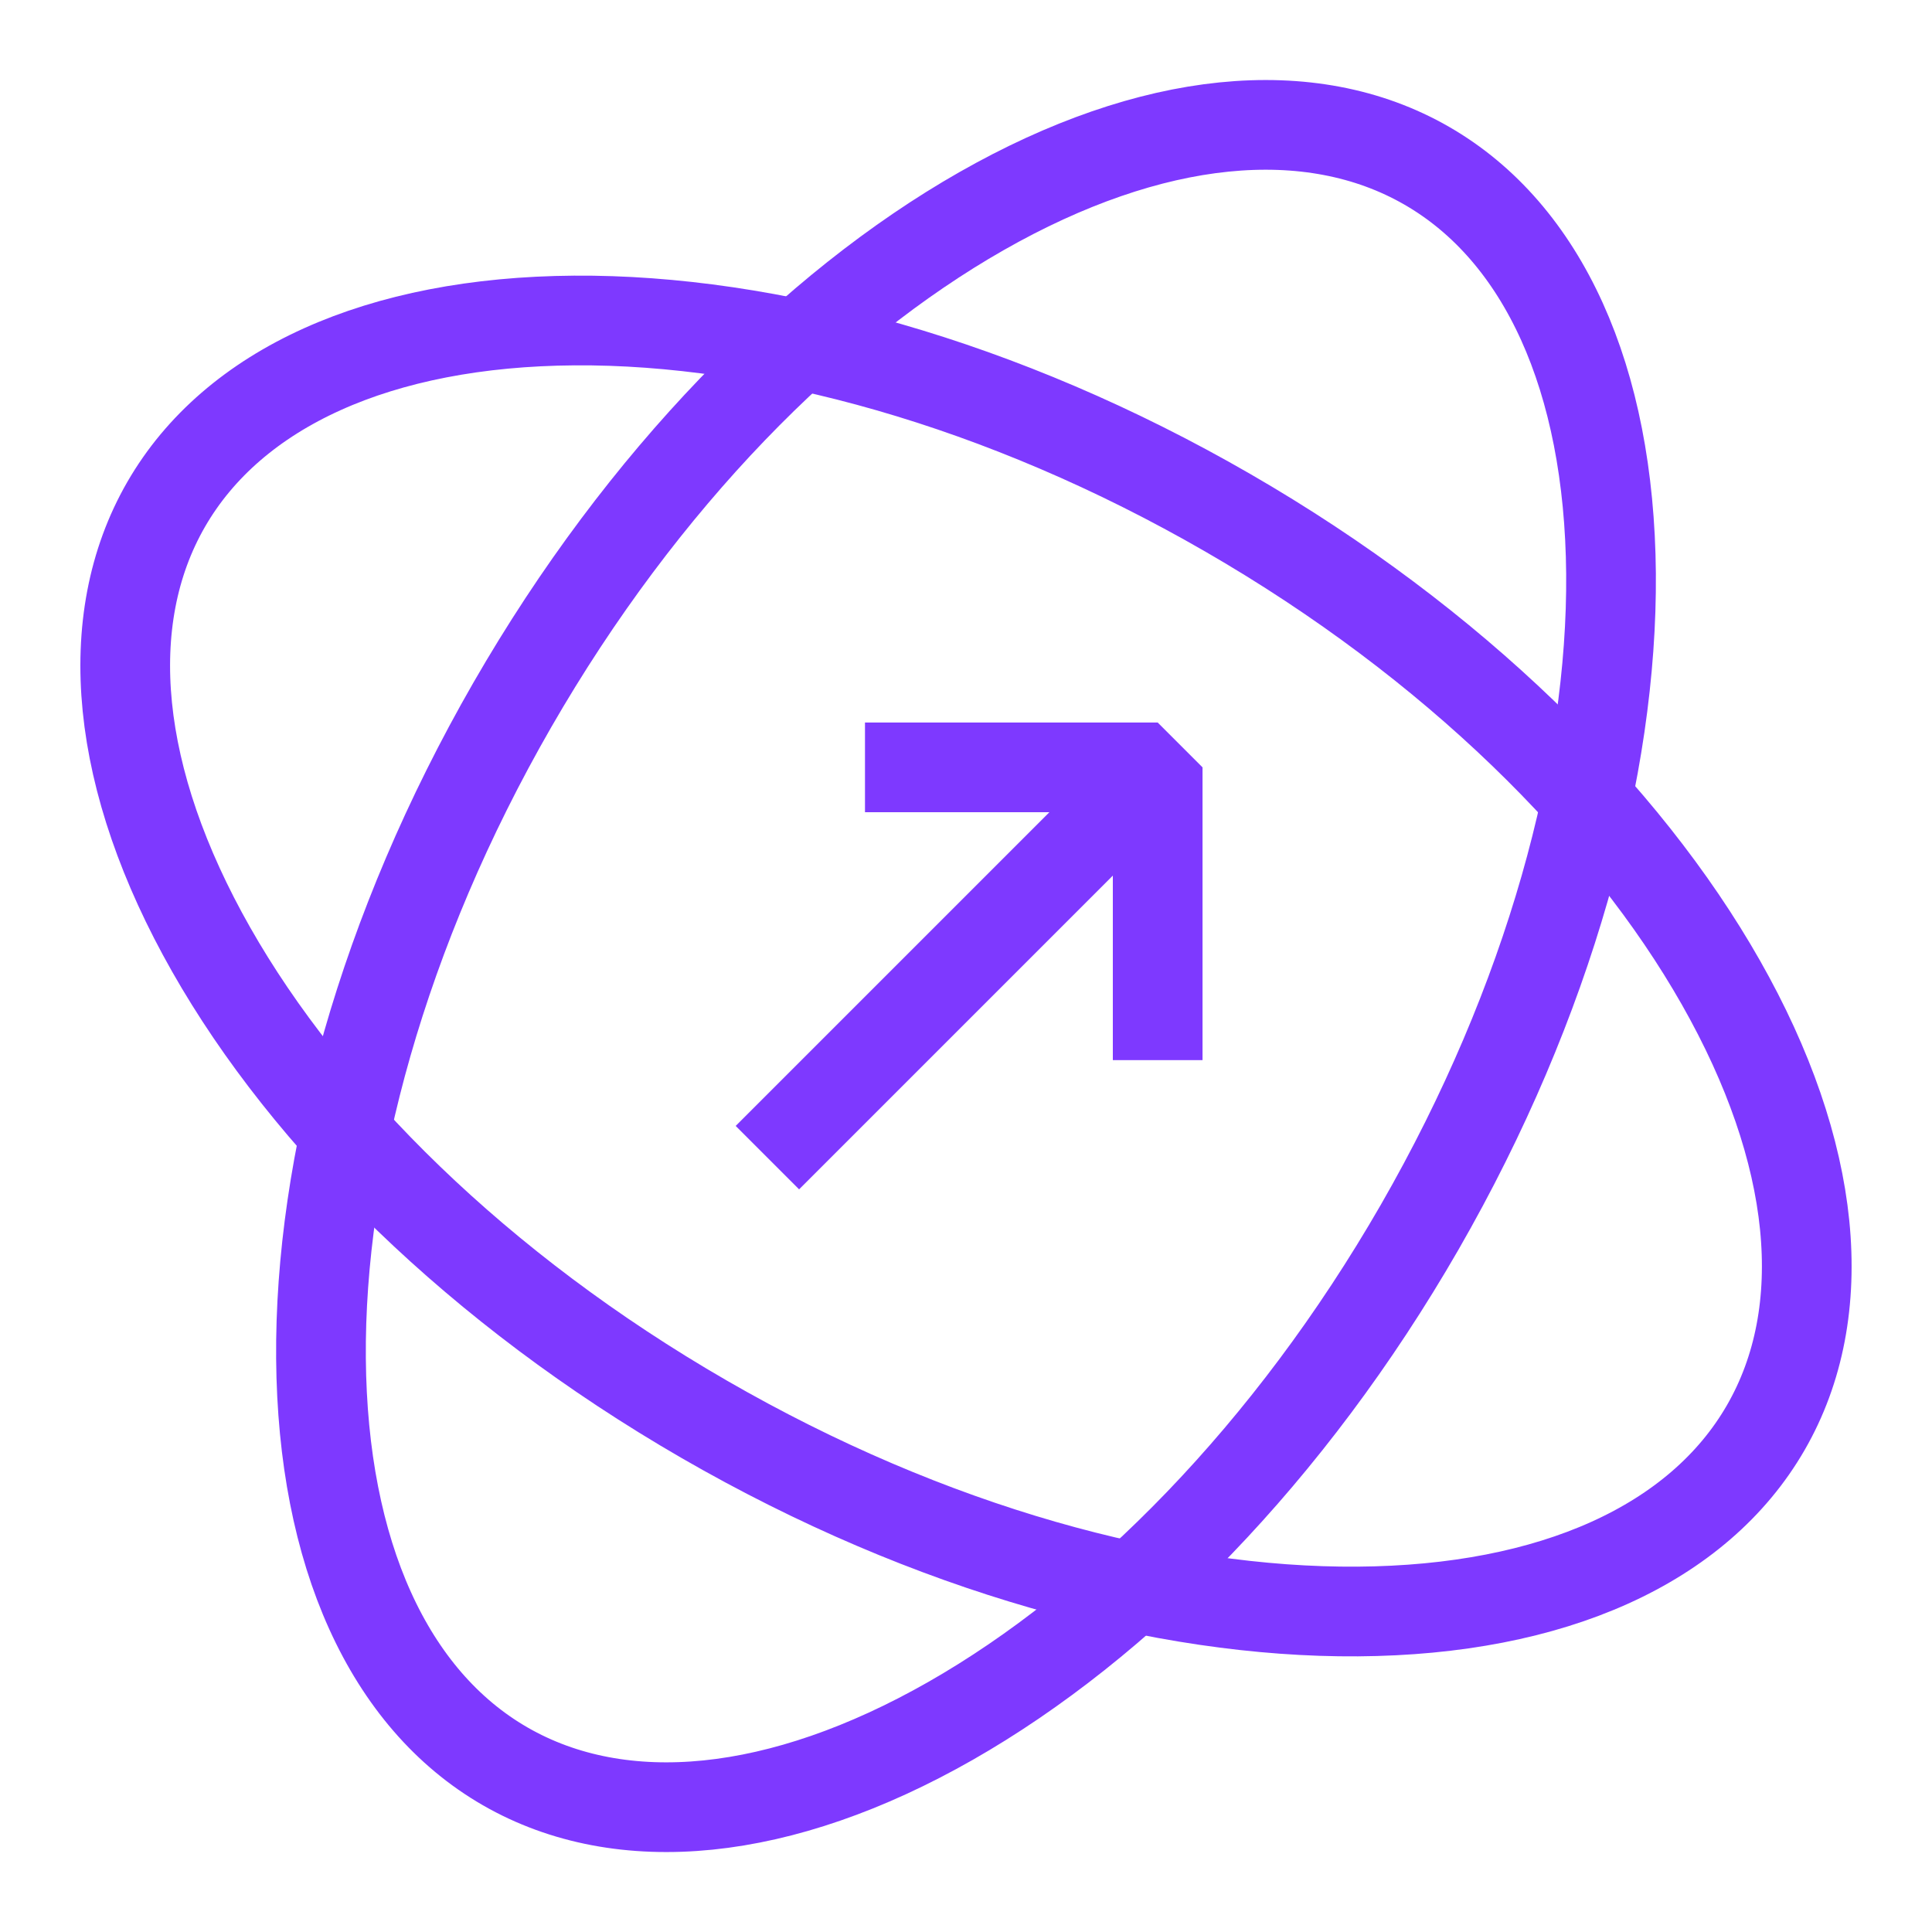 <svg width="28" height="28" viewBox="0 0 28 28" fill="none" xmlns="http://www.w3.org/2000/svg">
<g clip-path="url(#clip0_802_1865)">
<path d="M20.676 2.401C22.366 3.373 23.324 5.483 23.348 8.311C23.371 11.121 22.46 14.508 20.575 17.785C18.689 21.061 16.217 23.55 13.775 24.941C11.318 26.341 9.013 26.572 7.323 25.6C5.634 24.628 4.676 22.518 4.652 19.69C4.629 16.88 5.54 13.492 7.425 10.216C9.311 6.94 11.783 4.451 14.225 3.06C16.682 1.66 18.987 1.429 20.676 2.401Z" stroke="#7E39FF" stroke-width="1.3"/>
<path d="M2.409 7.308C3.384 5.62 5.495 4.665 8.323 4.645C11.132 4.625 14.519 5.541 17.793 7.431C21.067 9.321 23.553 11.796 24.94 14.239C26.337 16.698 26.565 19.004 25.59 20.692C24.616 22.38 22.505 23.335 19.677 23.355C16.867 23.375 13.481 22.46 10.207 20.57C6.933 18.68 4.447 16.204 3.06 13.761C1.663 11.302 1.435 8.996 2.409 7.308Z" stroke="#7E39FF" stroke-width="1.3"/>
<path fill-rule="evenodd" clip-rule="evenodd" d="M12.536 10.471H16.778L17.428 11.121L17.428 15.364L16.128 15.364V12.69L11.581 17.237L10.662 16.318L15.209 11.771L12.536 11.771L12.536 10.471Z" fill="#7E39FF"/>
</g>
<defs>
<clipPath id="clip0_802_1865">
<rect width="28" height="28" fill="white"/>
</clipPath>
</defs>
</svg>
